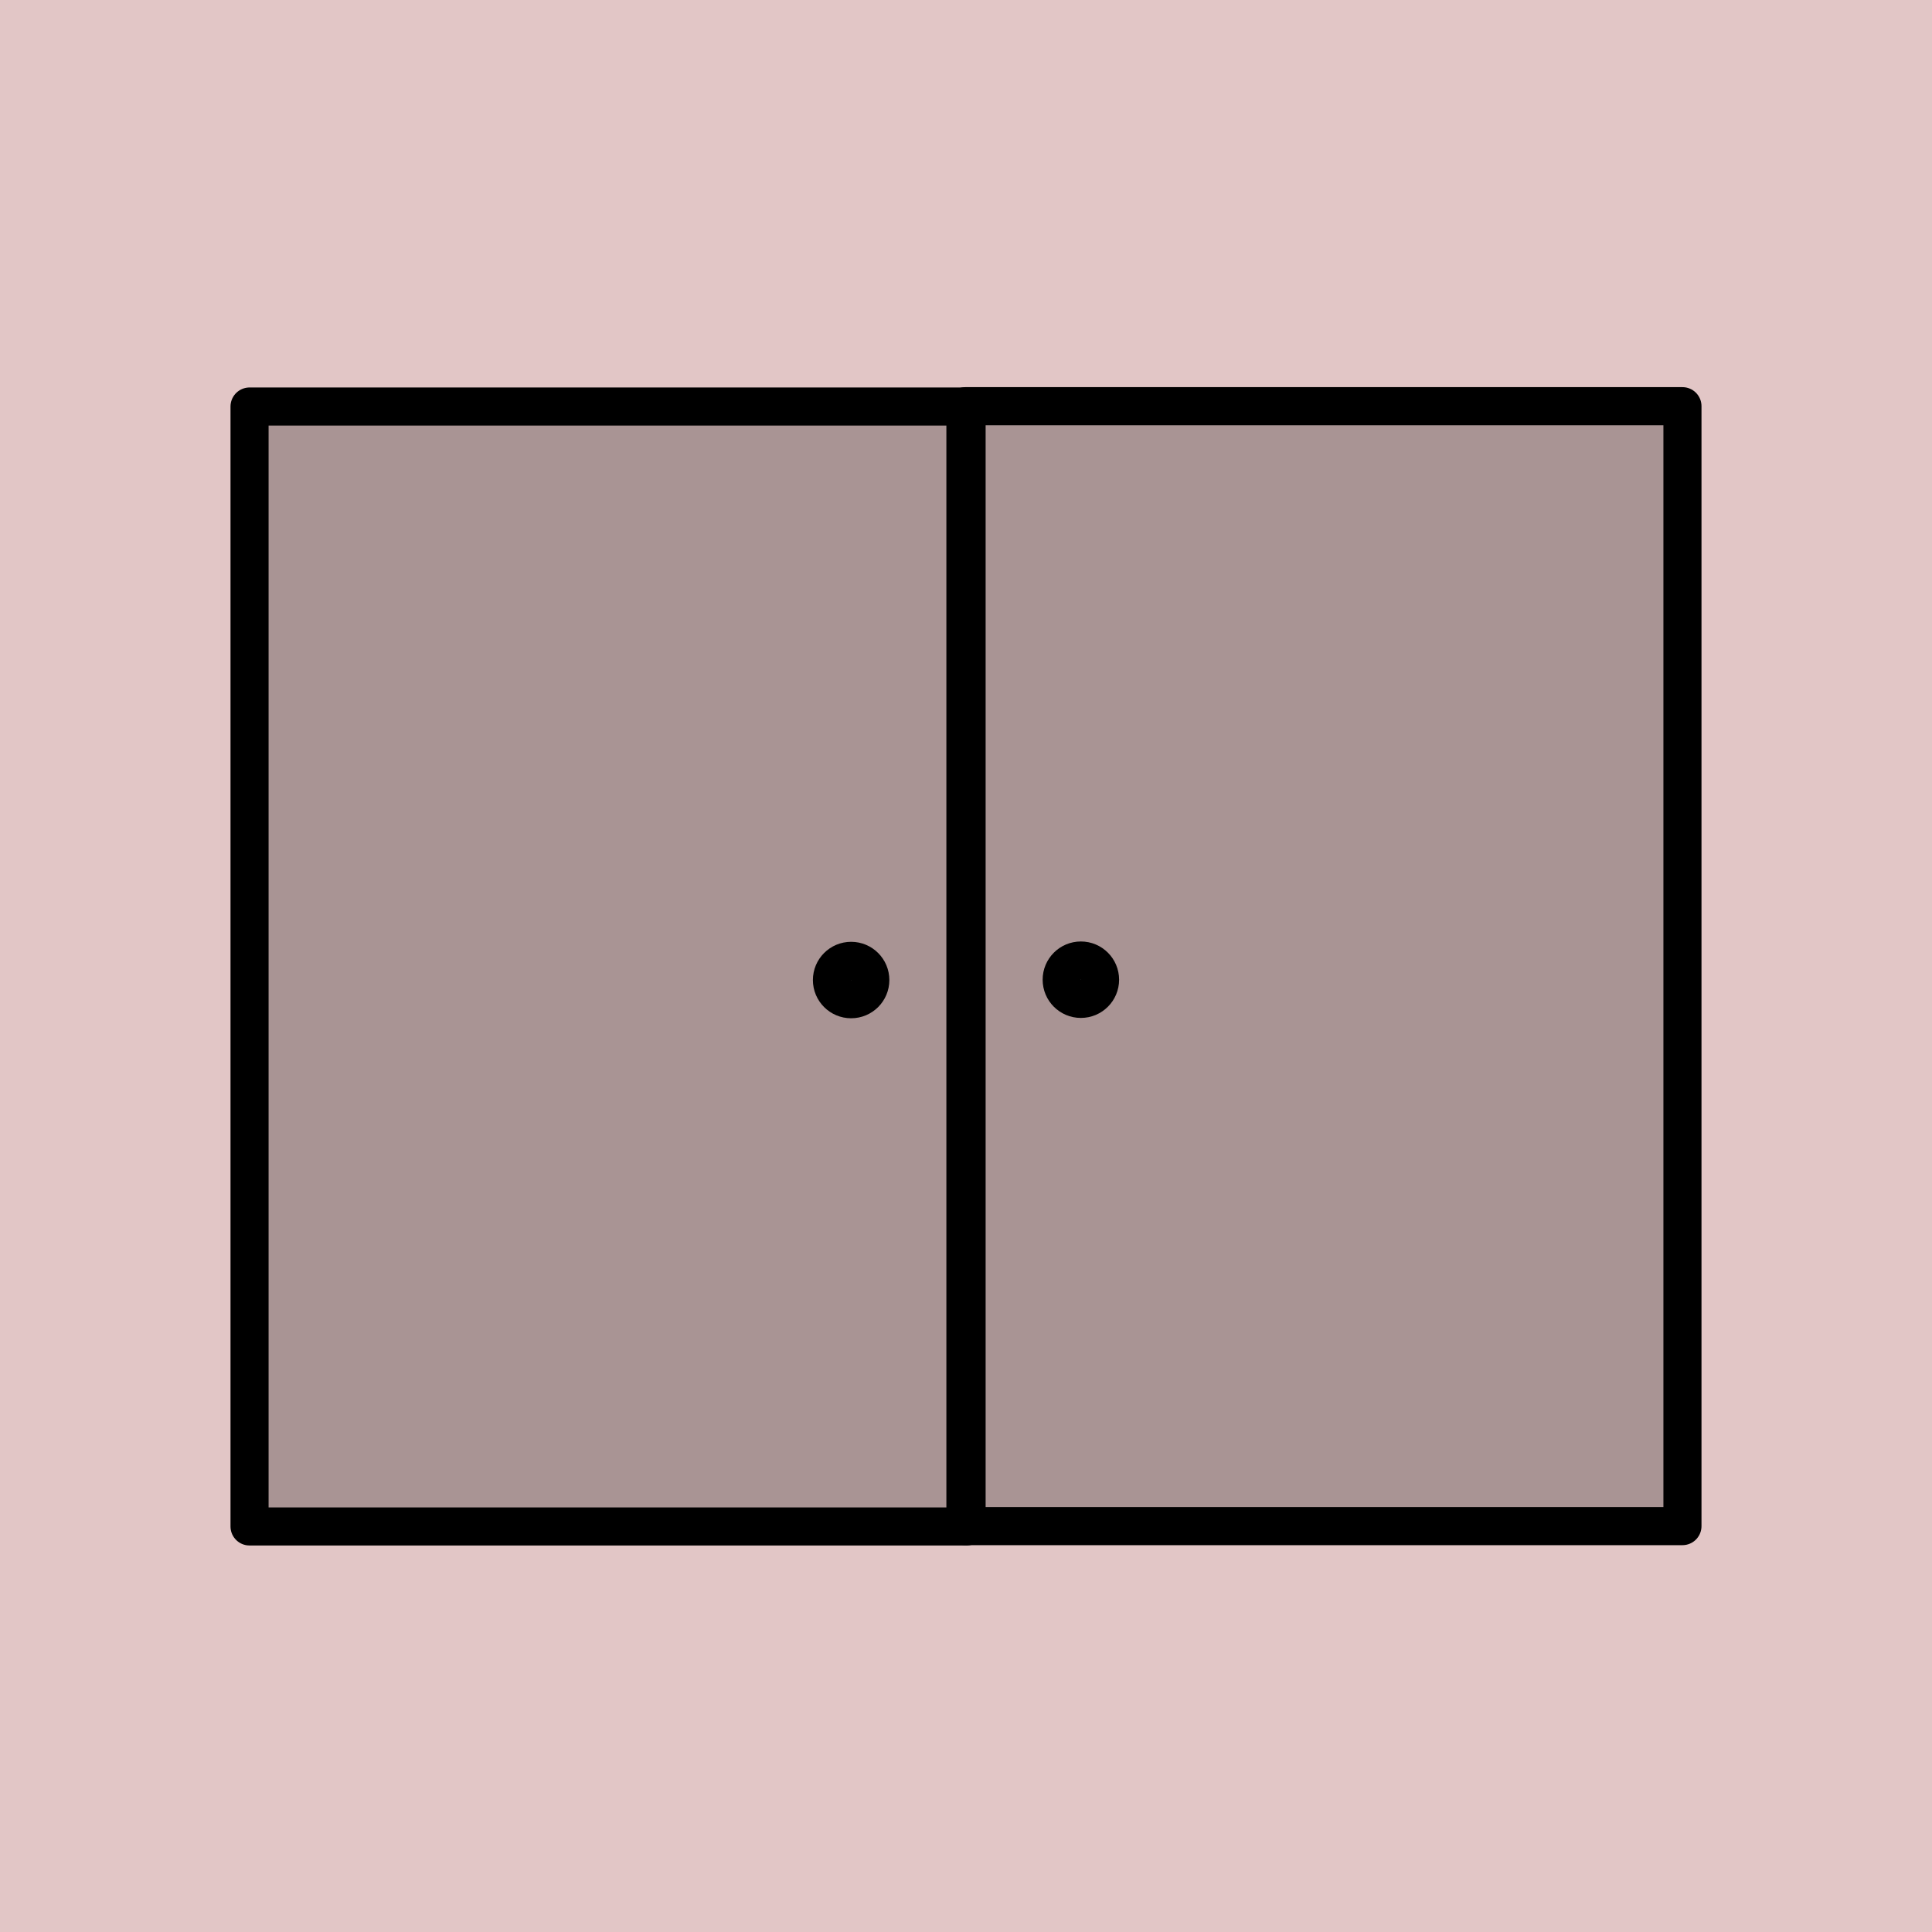 <?xml version="1.0" encoding="UTF-8" standalone="no"?>
<svg version="1.1" width="26.458mm" height="26.458mm" viewBox="0 0 75 75" id="svg165" xml:space="preserve" xmlns="http://www.w3.org/2000/svg" xmlns:svg="http://www.w3.org/2000/svg"><defs id="defs165" /><g id="layer1" style="opacity:1" transform="translate(-472.501,-235.494)"><g id="g179-1" transform="translate(0.192,78.686)"><path d="m 472.309,156.808 v 75 h 75 V 156.808 Z" style="display:inline;fill:#80000000;fill-opacity:0.225;stroke:none;stroke-width:0.753;stroke-linecap:round;stroke-linejoin:round;stroke-dasharray:none;stroke-opacity:1" id="path154-5-7-6-7-2" /><g id="g178-3" transform="translate(3.558,-0.685)" style="fill:currentColor;fill-opacity:0.25"><g id="layer1-19-6-3" transform="matrix(1.862,0,0,1.862,175.087,10.822)" style="display:inline;fill:currentColor;fill-opacity:0.25"><path style="fill:currentColor;fill-opacity:0.25;stroke:currentColor;stroke-width:0.794;stroke-linecap:round;stroke-linejoin:round;stroke-dasharray:none;stroke-opacity:1" d="m 162.917,87.246 h 14.949 v 23.349 H 162.917 V 87.246" id="path10-1-4" /><circle style="fill:currentColor;fill-opacity:0.25;stroke:currentColor;stroke-width:0.794;stroke-linecap:round;stroke-linejoin:round;stroke-dasharray:none;stroke-opacity:1" id="path16-8-4-11" cx="175.459" cy="99.203" r="0.4" /></g><g id="layer1-19-6-2-3" transform="matrix(-1.862,0,0,1.862,837.415,10.809)" style="display:inline;fill:currentColor;fill-opacity:0.25"><path style="fill:currentColor;fill-opacity:0.25;stroke:currentColor;stroke-width:0.794;stroke-linecap:round;stroke-linejoin:round;stroke-dasharray:none;stroke-opacity:1" d="m 162.917,87.246 h 14.949 v 23.349 H 162.917 V 87.246" id="path10-1-2-8" /><circle style="fill:currentColor;fill-opacity:0.25;stroke:currentColor;stroke-width:0.794;stroke-linecap:round;stroke-linejoin:round;stroke-dasharray:none;stroke-opacity:1" id="path16-8-4-1-7" cx="175.459" cy="99.203" r="0.4" /></g></g></g></g><style type="text/css" id="style1">.st0{fill:none;stroke:#000000;stroke-width:2;stroke-miterlimit:10;}.st1{fill:none;stroke:#000000;stroke-width:2;stroke-linecap:round;stroke-miterlimit:10;}.st2{fill:none;stroke:#000000;stroke-width:2;stroke-linecap:round;stroke-linejoin:round;stroke-miterlimit:10;}.st3{fill:none;stroke:#000000;stroke-linecap:round;stroke-miterlimit:10;}.st4{fill:none;stroke:#000000;stroke-width:3;stroke-linecap:round;stroke-miterlimit:10;}.st5{fill:#FFFFFF;}.st6{stroke:#000000;stroke-width:2;stroke-miterlimit:10;}.st7{fill:none;stroke:#000000;stroke-width:2;stroke-linejoin:round;stroke-miterlimit:10;}.st8{fill:none;}.st9{fill:none;stroke:#000000;stroke-width:0;stroke-linecap:round;stroke-linejoin:round;}</style><style type="text/css" id="style1-5">.st0{fill:none;stroke:#000000;stroke-width:2;stroke-miterlimit:10;}.st1{fill:none;stroke:#000000;stroke-width:2;stroke-linecap:round;stroke-miterlimit:10;}.st2{fill:none;stroke:#000000;stroke-width:2;stroke-linecap:round;stroke-linejoin:round;stroke-miterlimit:10;}.st3{fill:none;stroke:#000000;stroke-linecap:round;stroke-miterlimit:10;}.st4{fill:none;stroke:#000000;stroke-width:3;stroke-linecap:round;stroke-miterlimit:10;}.st5{fill:#FFFFFF;}.st6{stroke:#000000;stroke-width:2;stroke-miterlimit:10;}.st7{fill:none;stroke:#000000;stroke-width:2;stroke-linejoin:round;stroke-miterlimit:10;}.st8{fill:none;}.st9{fill:none;stroke:#000000;stroke-width:0;stroke-linecap:round;stroke-linejoin:round;}</style></svg>
